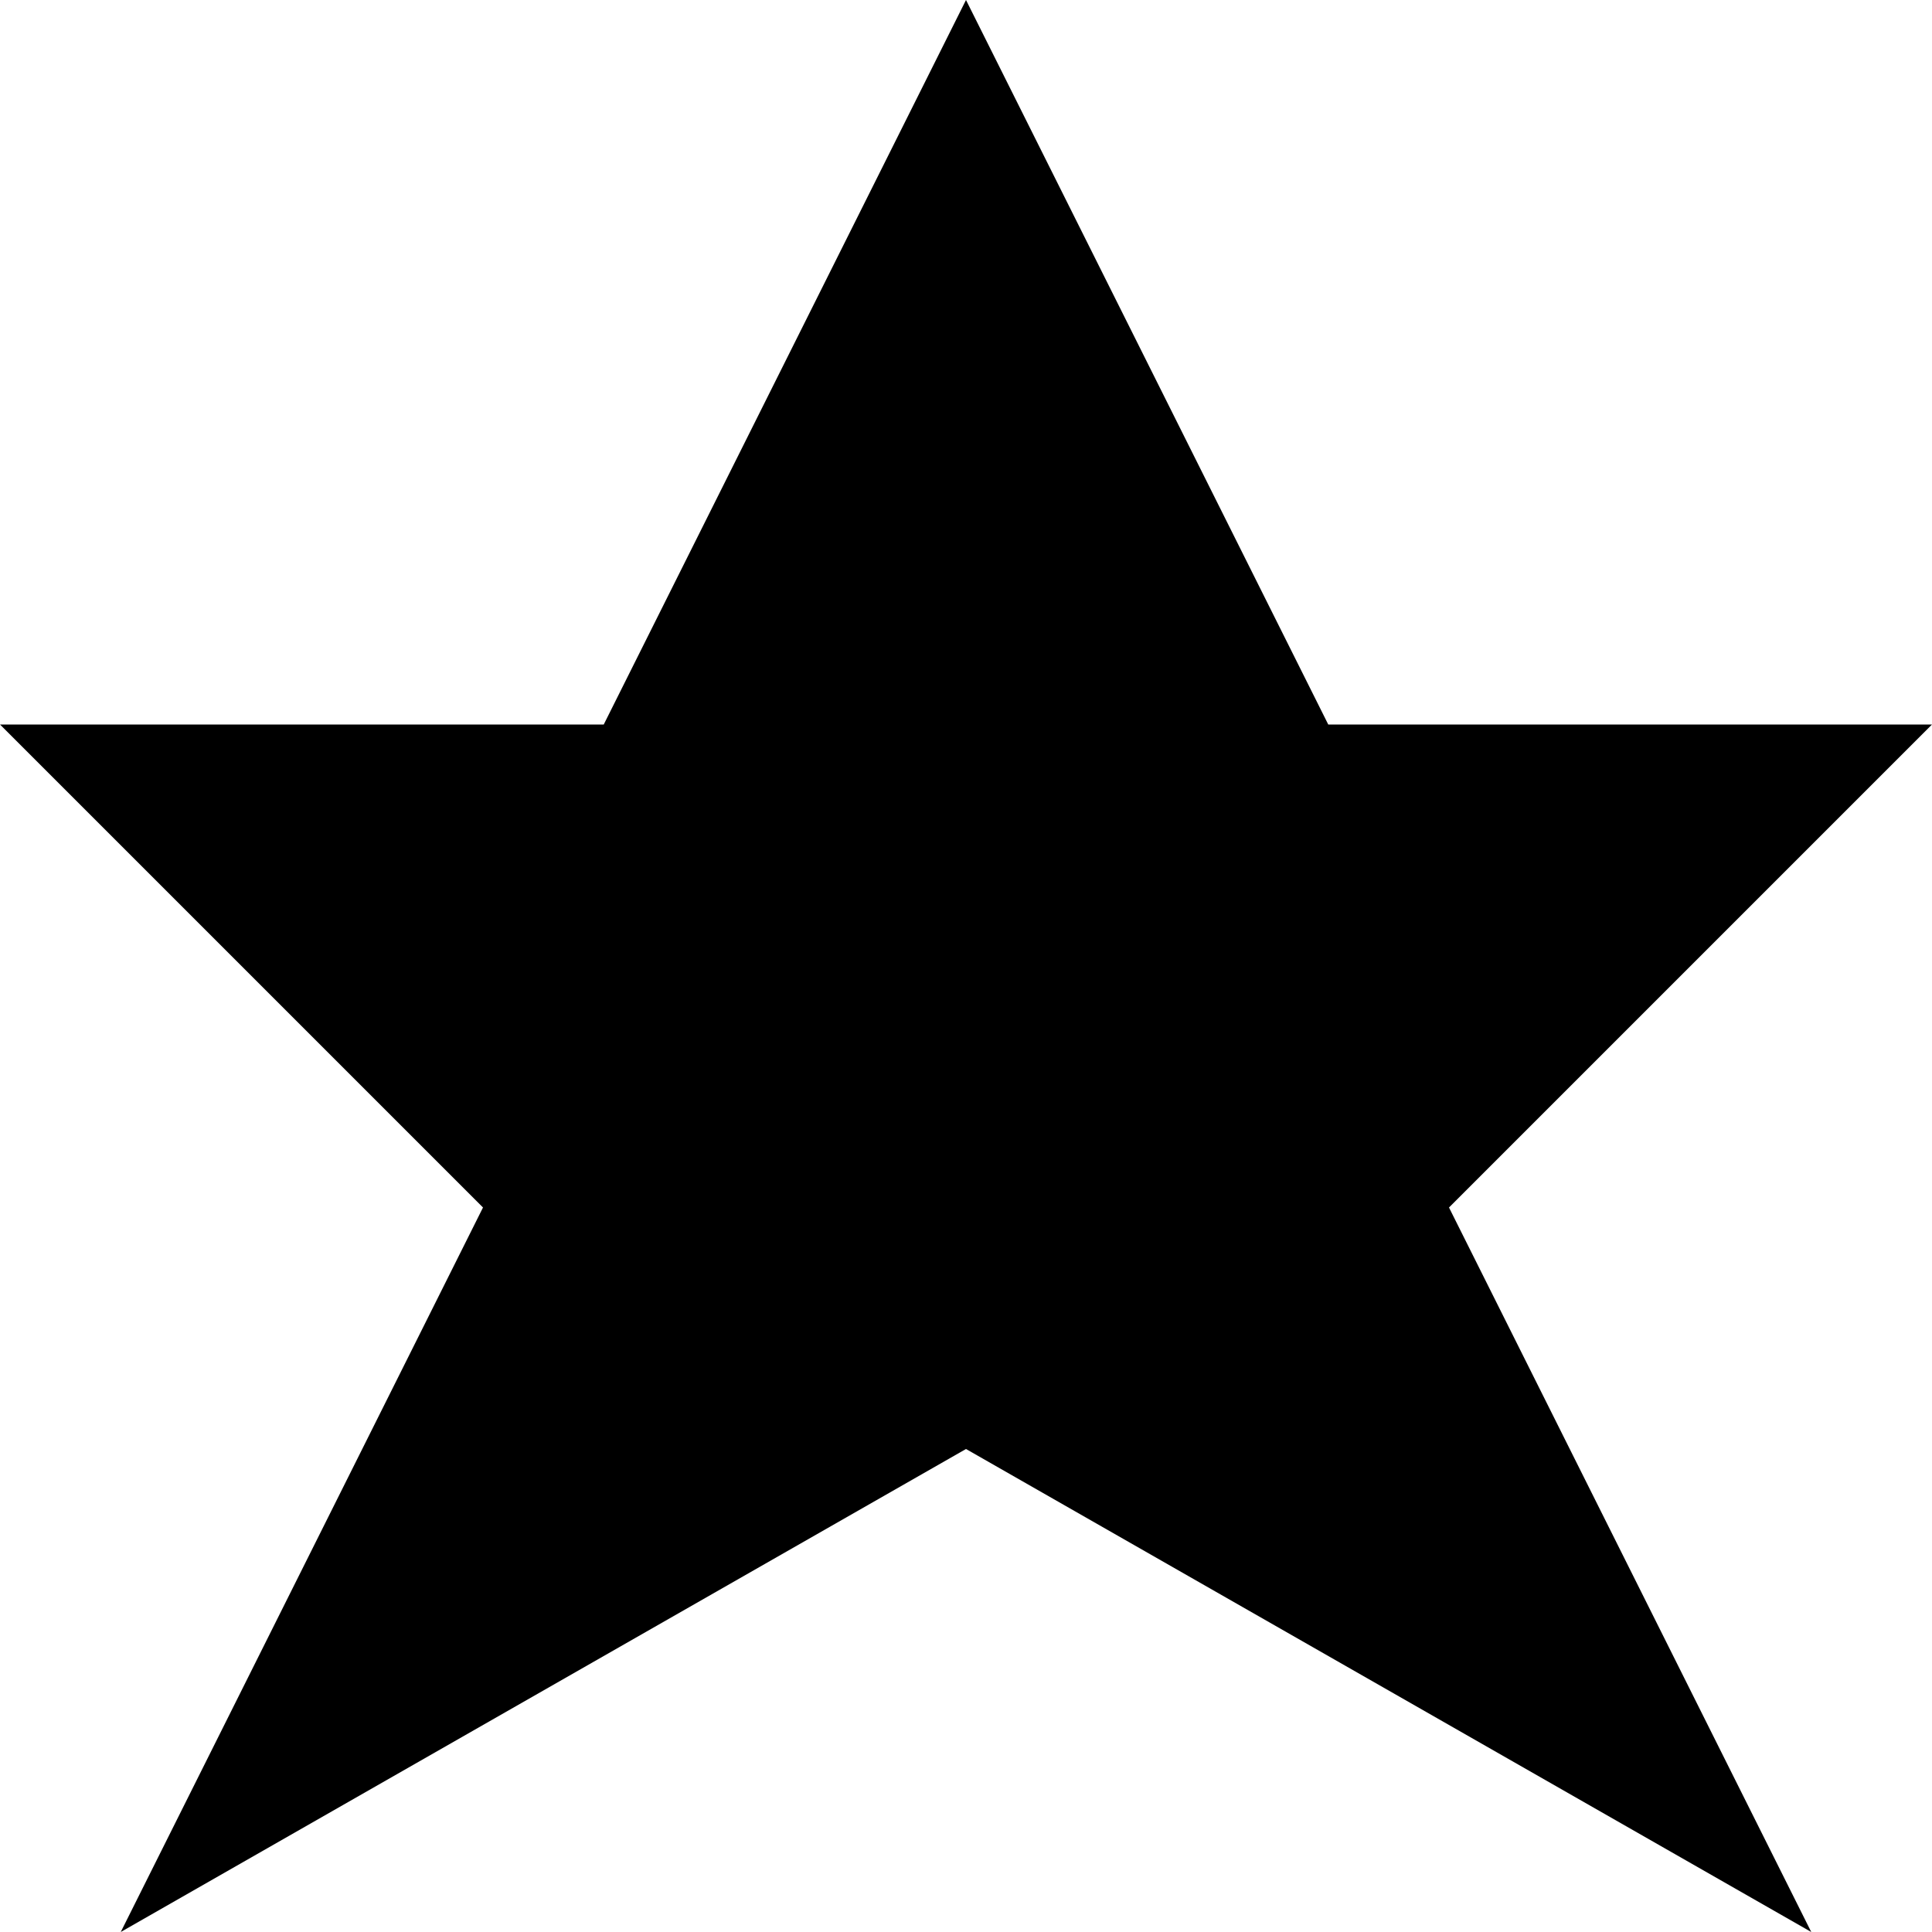 <svg
      xmlns="http://www.w3.org/2000/svg"
      width="100%"
      height="100%"
      viewBox="0 0 32 32"
      class="snippetIcon"
      id="snippetFavouriteIcon"
    >
      <polygon
        points="16 0 10 12 0 12 8 20 2 32 16 24 30 32 24 20 32 12 22 12"
      />
    </svg>